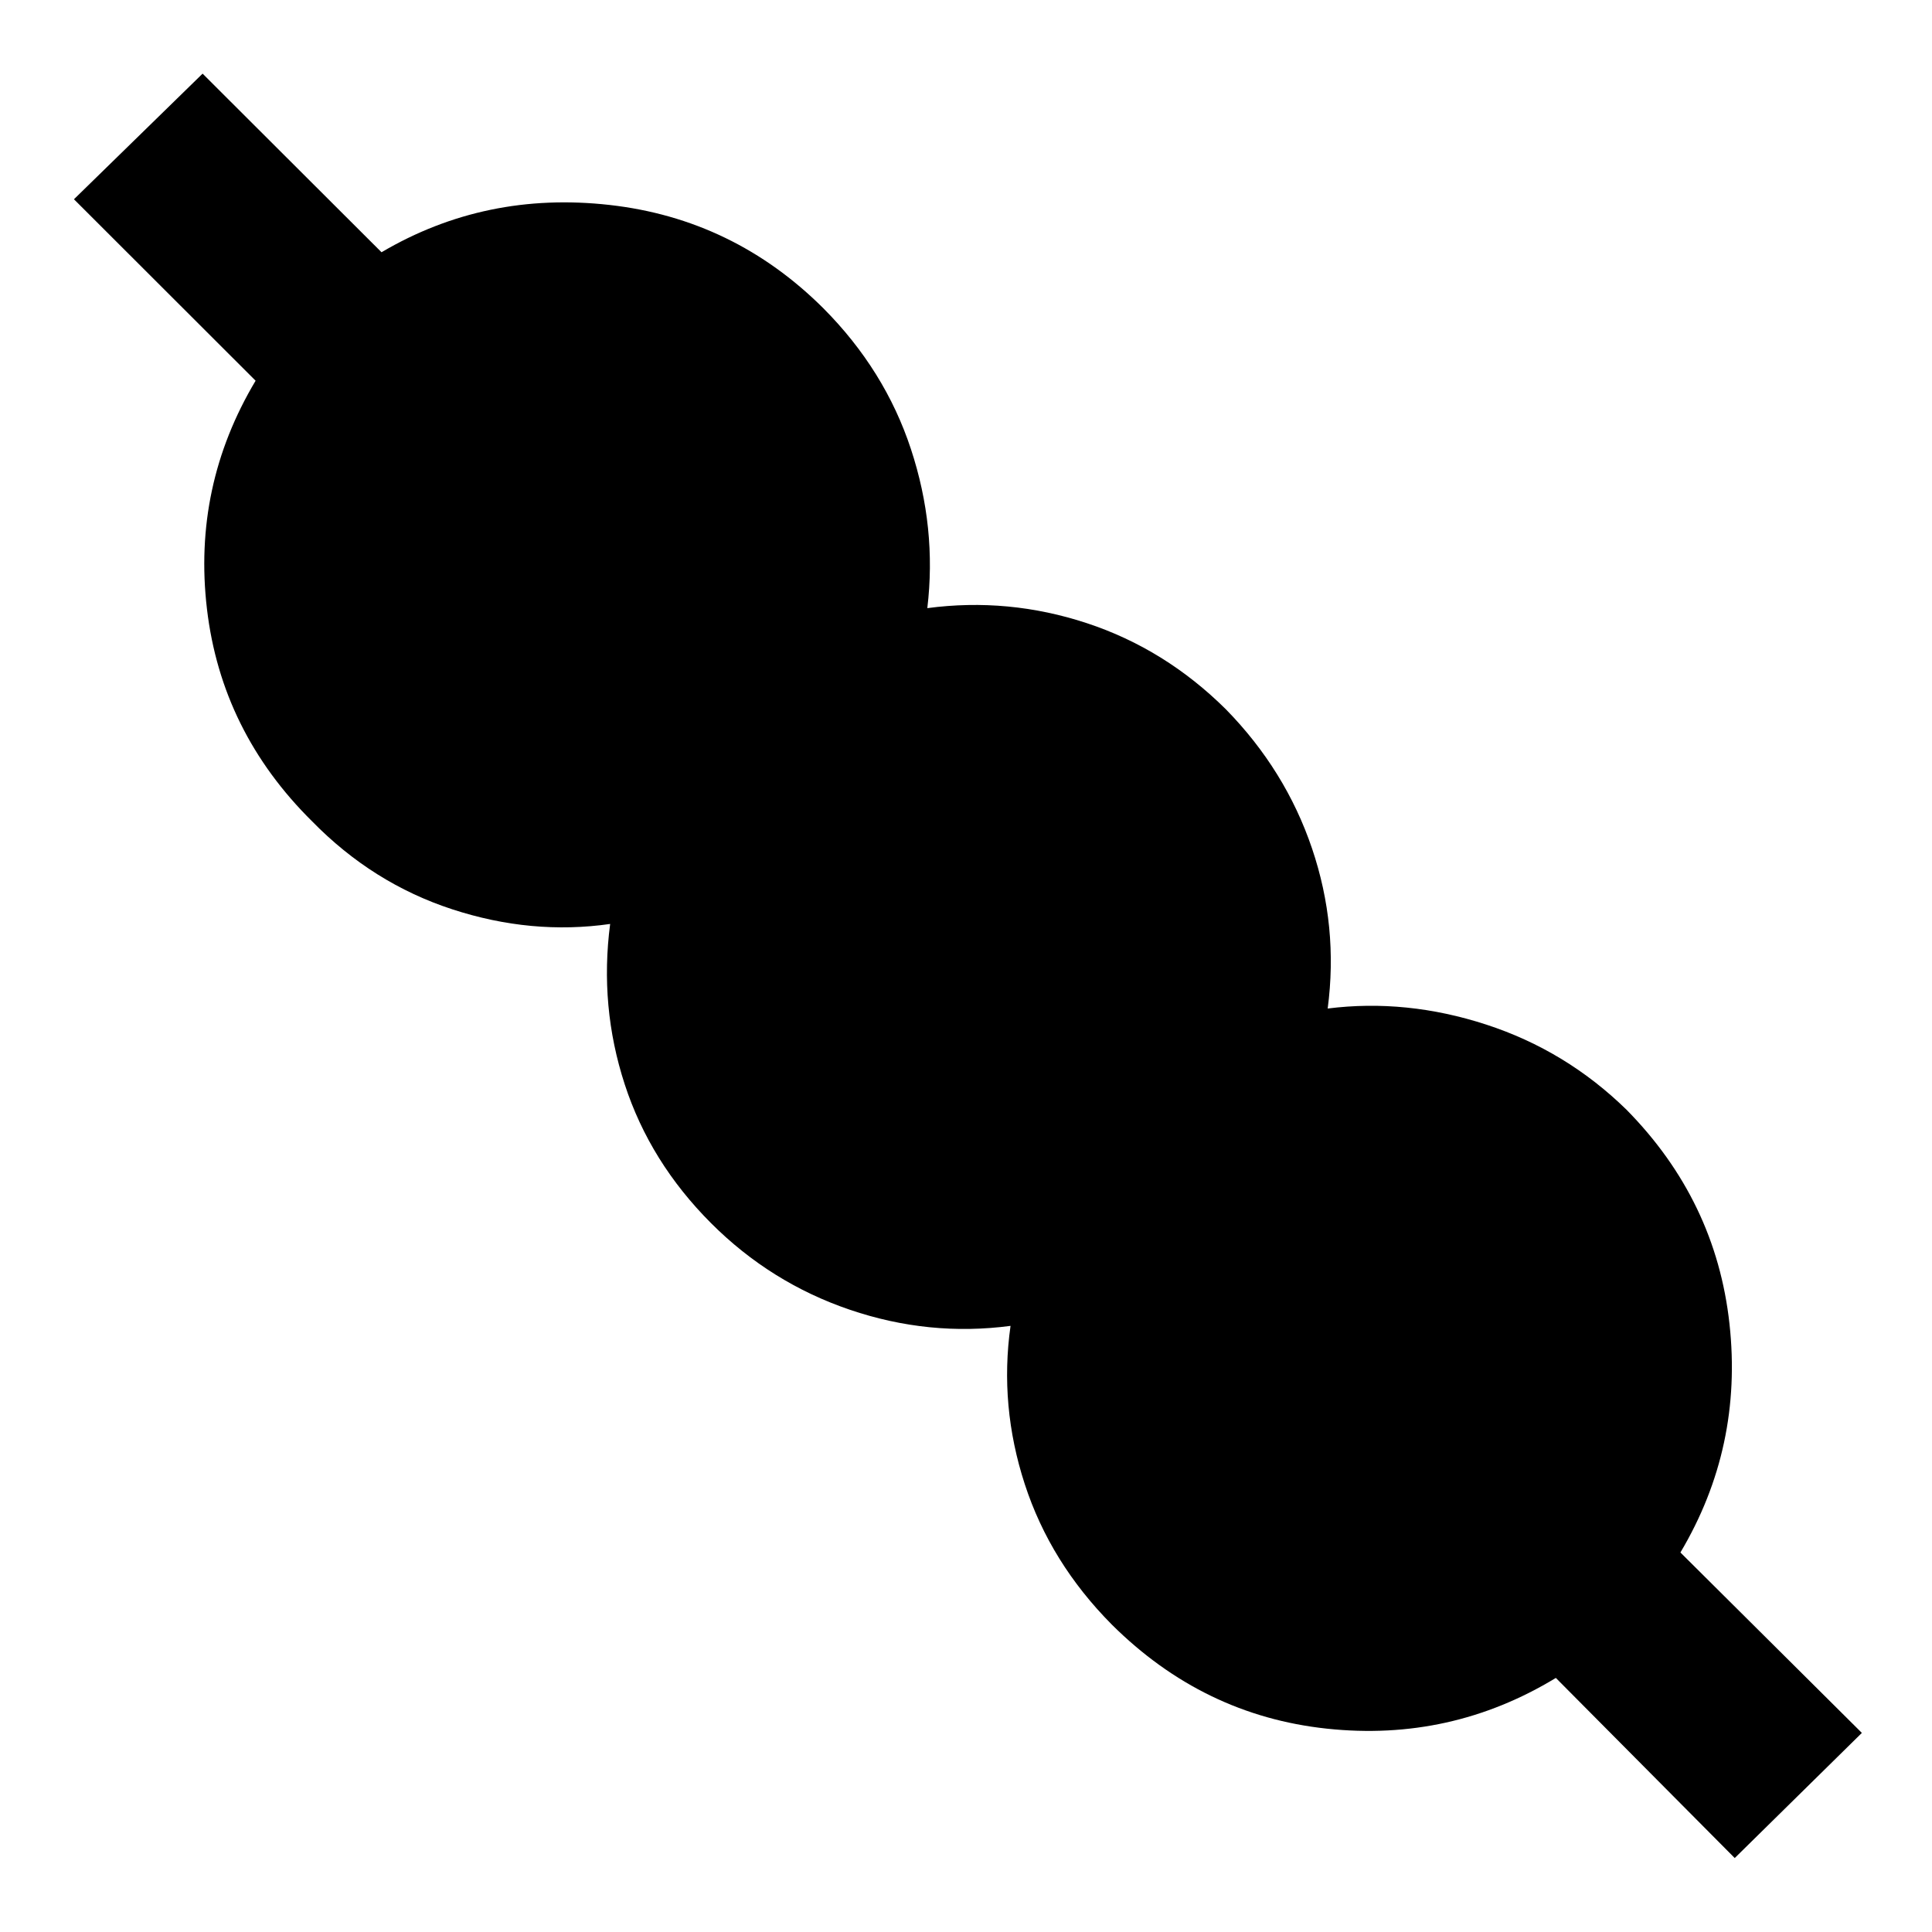 <svg xmlns="http://www.w3.org/2000/svg" height="40" viewBox="0 -960 960 960" width="40"><path d="m861.98-36.75-88.89-89.5q-52.32 31.78-113.78 25.21-61.46-6.56-106.88-51.74-30.52-30.76-43.21-69.7-12.69-38.94-7.09-78.7-40.48 5.36-79.8-8t-68.94-42.97q-30.38-30.38-42.97-69.06-12.6-38.68-7.24-79.68-39.09 5.6-78.53-7.31-39.45-12.9-69.54-43.66-45.08-44.57-52.27-105.53-7.18-60.95 24.17-113.43l-90.26-90.17 63.92-62.42 88.91 88.75q51.65-30.44 113.32-23.5 61.67 6.95 106.24 51.36 30.6 30.76 43.5 69.95 12.91 39.18 8.14 79.03 40.31-5.36 79.22 7.45 38.9 12.81 69.18 42.86 29.62 30.28 42.76 69.1 13.15 38.82 7.78 79.54 39.1-4.93 78.75 7.97 39.66 12.91 69.75 42.33 44.42 45.08 51.15 106.38 6.73 61.29-24.38 113.61l90.16 89.65-63.17 62.18Z"/></svg>